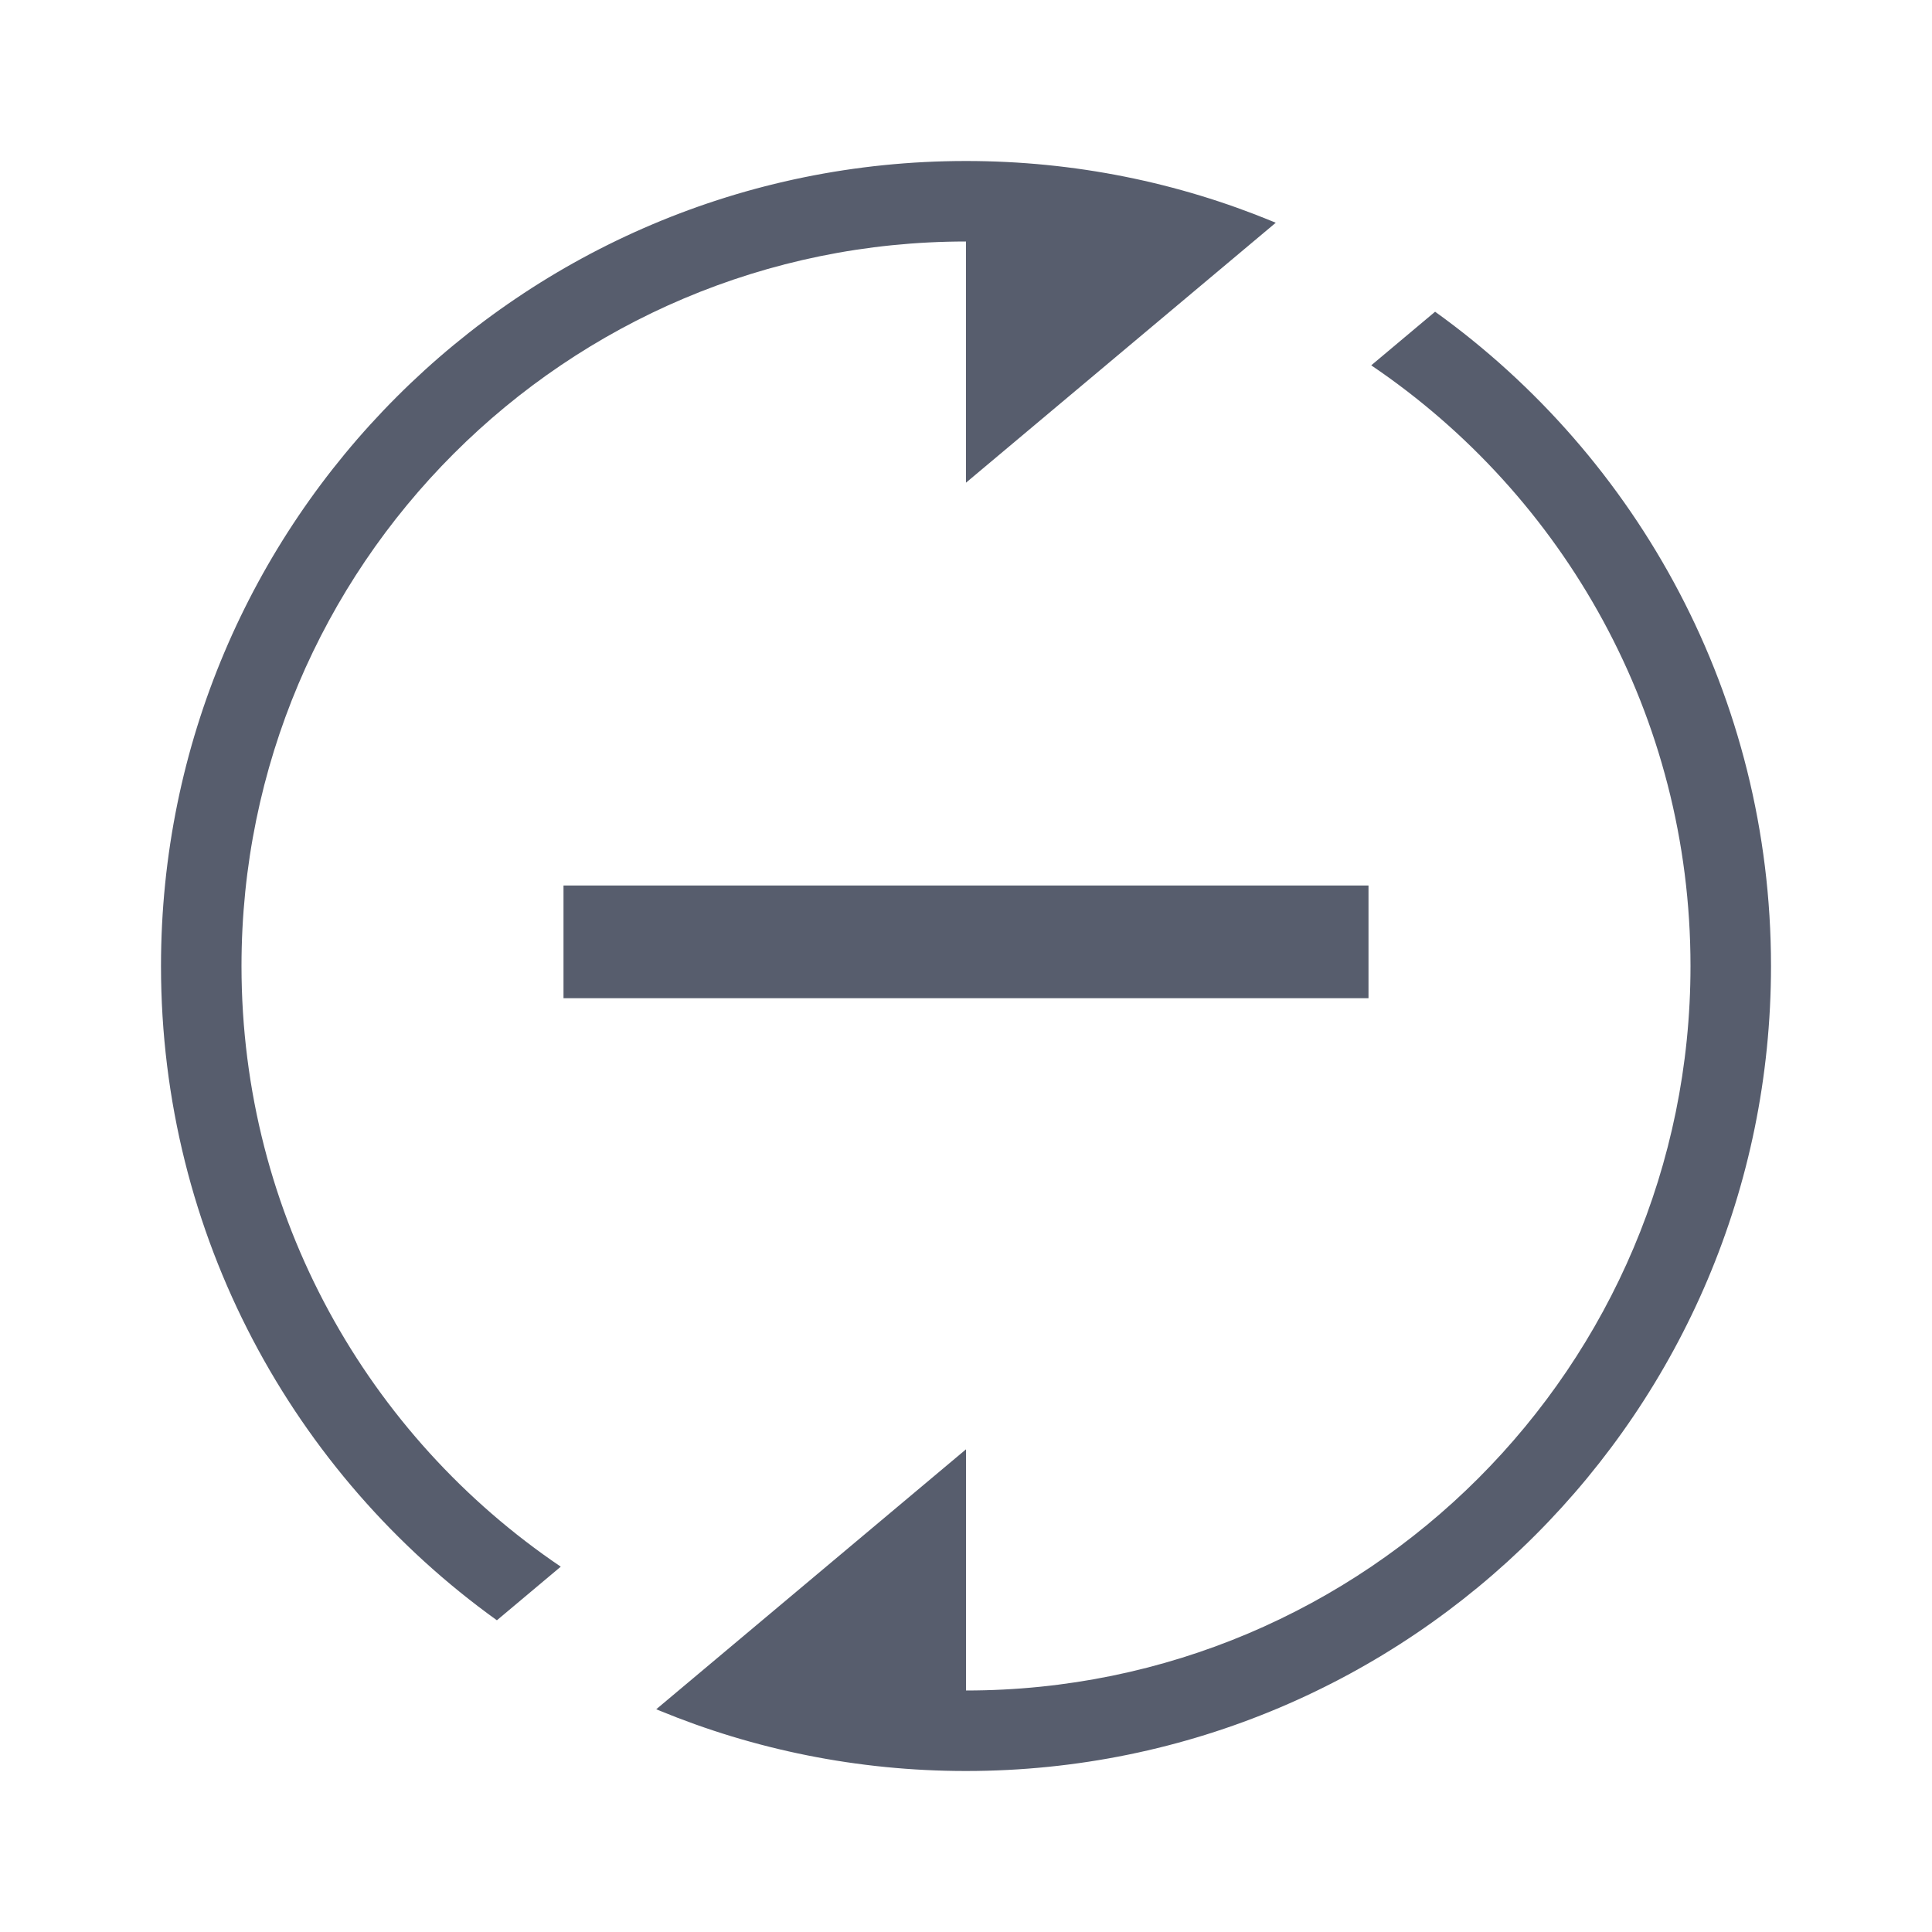 <svg width="72" height="72" viewBox="0 0 72 72" fill="none" xmlns="http://www.w3.org/2000/svg">
<g id="Property 1=error">
<g id="ic/update/error">
<path id="Shape" fill-rule="evenodd" clip-rule="evenodd" d="M47.544 8.301L47.435 8.256C43.911 6.802 40.049 6 36 6C19.431 6 6 19.431 6 36C6 46.045 10.937 54.938 18.518 60.383L20.898 58.385C13.72 53.532 9 45.317 9 36C9 21.088 21.088 9 36 9V17.988L47.544 8.301ZM24.456 63.699L24.565 63.744C28.089 65.198 31.951 66 36 66C52.569 66 66 52.569 66 36C66 25.954 61.063 17.062 53.482 11.617L51.102 13.615C58.28 18.468 63 26.683 63 36C63 50.912 50.912 63 36 63V54.012L24.456 63.699Z" fill="#575D6D"/>
<path id="Rectangle" fill-rule="evenodd" clip-rule="evenodd" d="M21 33H51V37.2H21V33Z" fill="#575D6D"/>
</g>
</g>
</svg>
